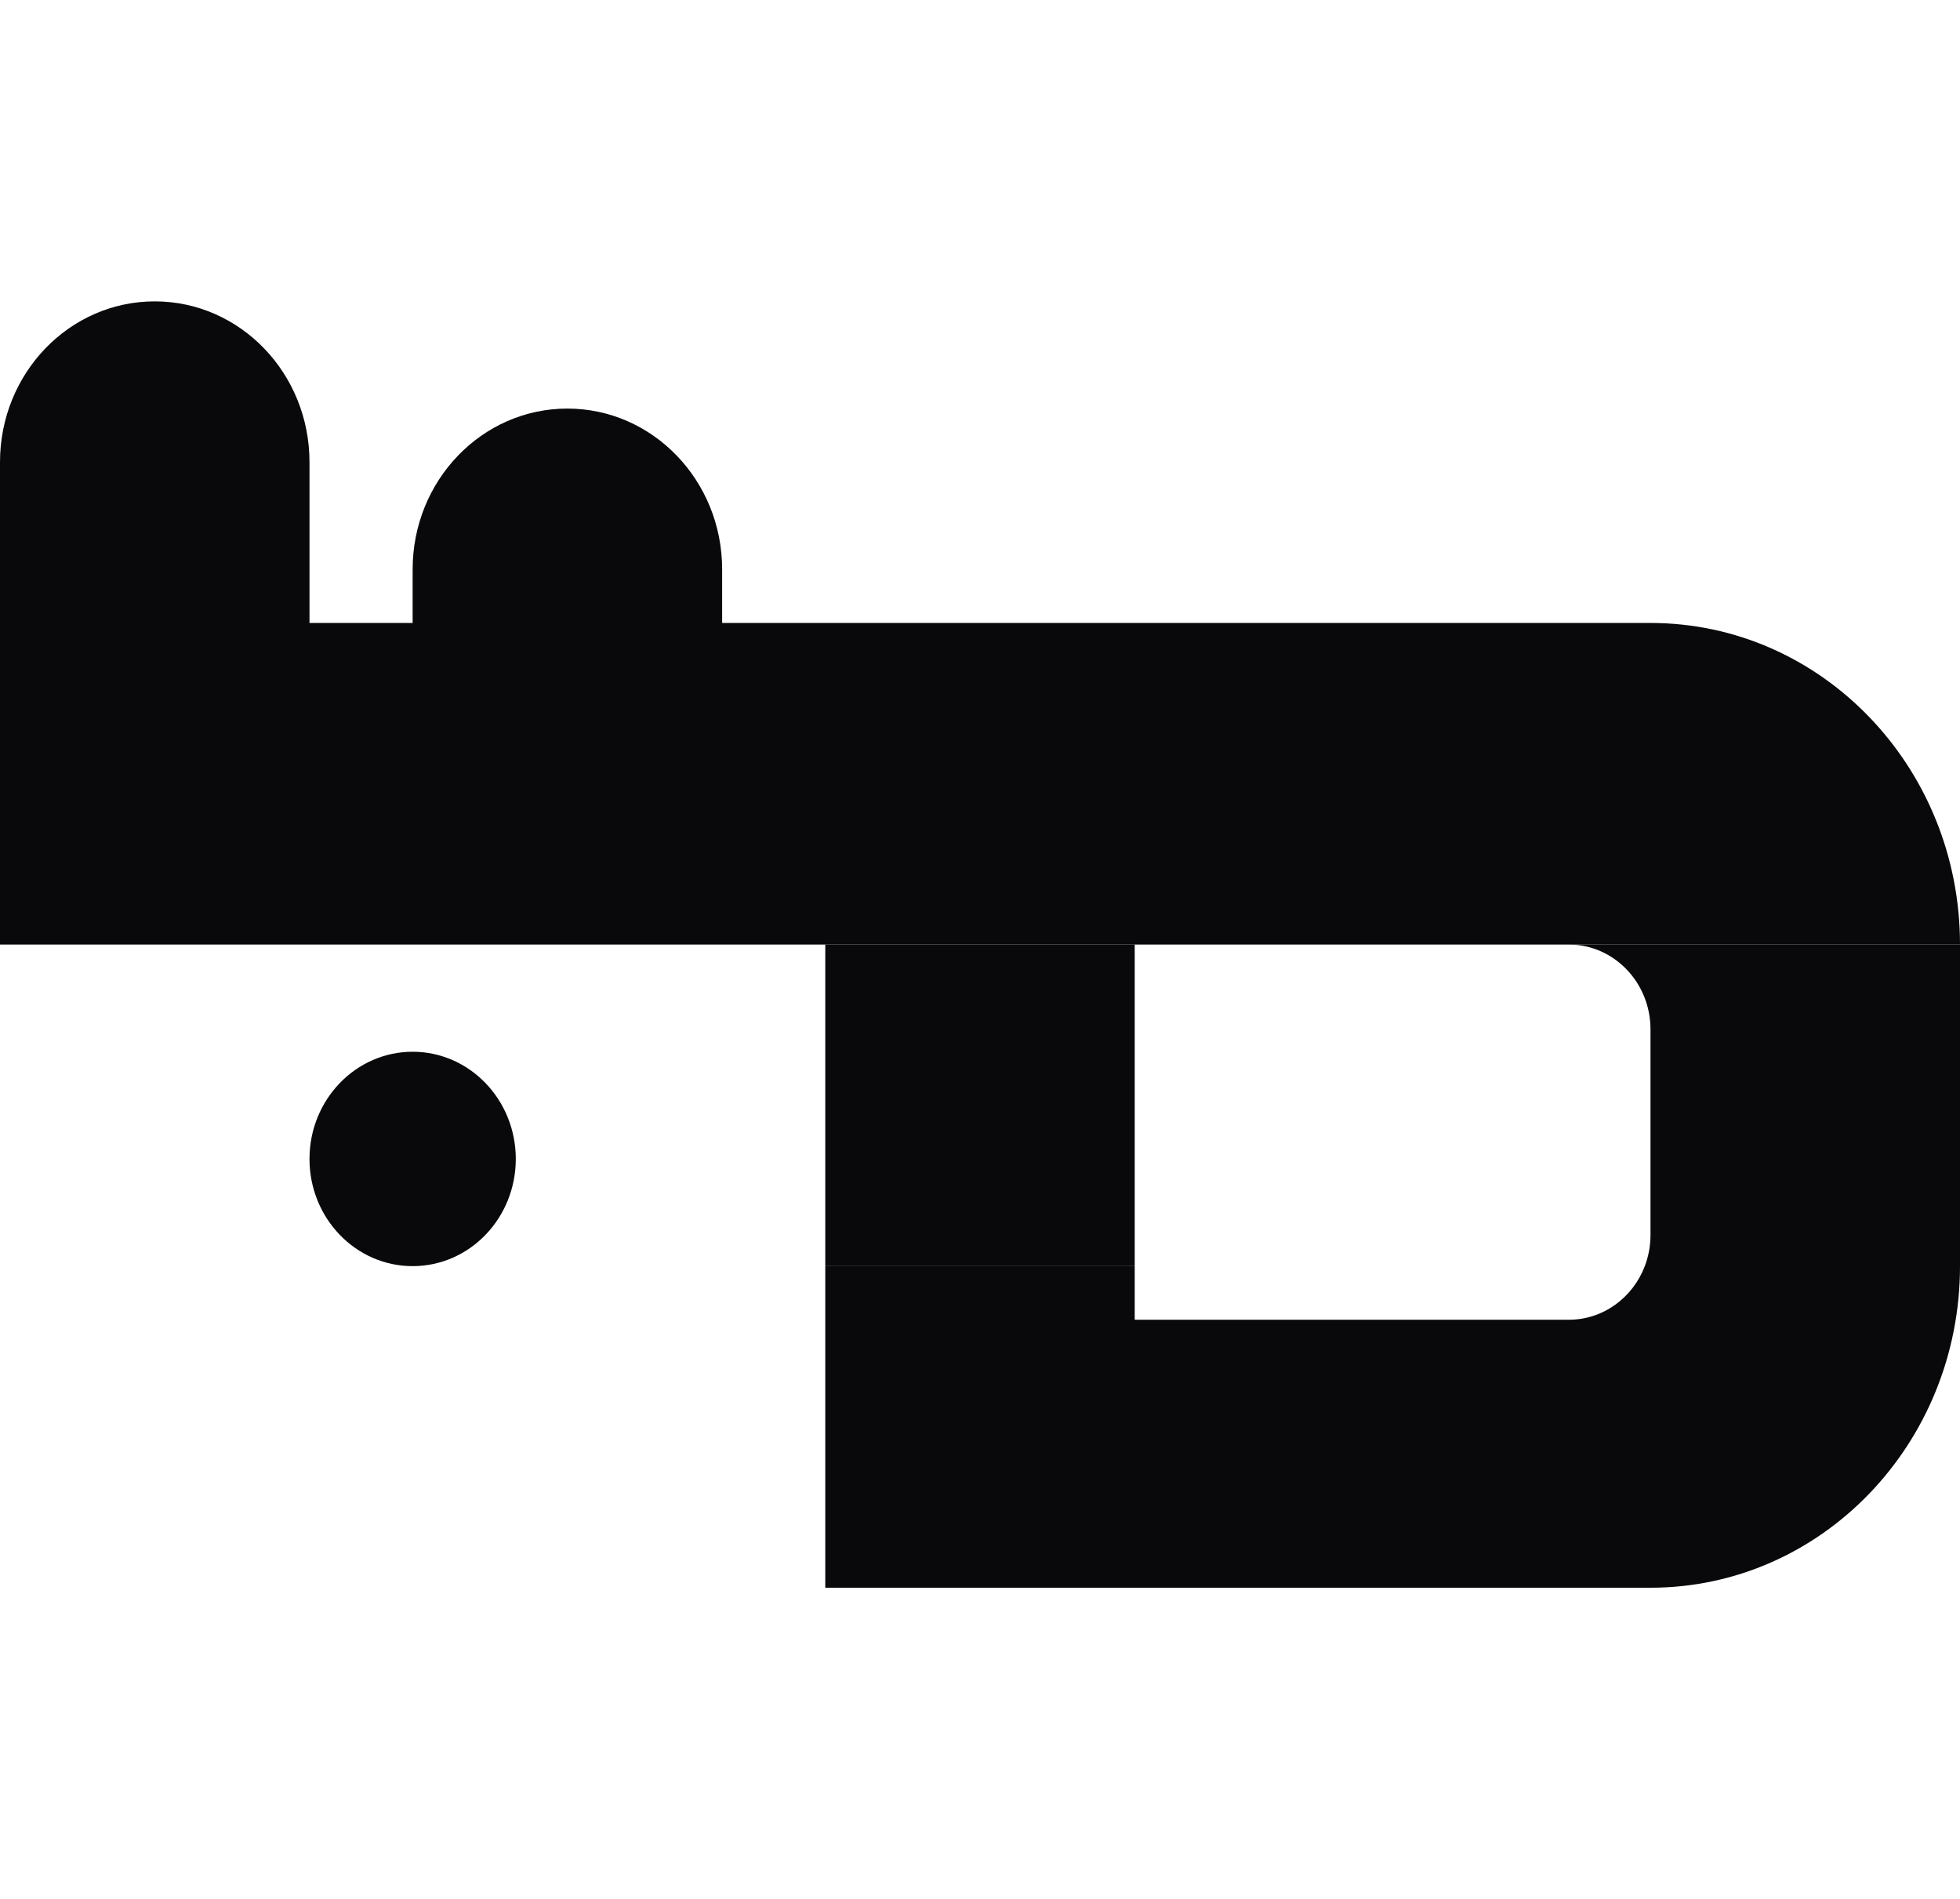 <svg width="32" height="31" viewBox="0 0 32 31" fill="none" xmlns="http://www.w3.org/2000/svg">
<path d="M0 7.545C0 6.095 1.131 4.92 2.526 4.92C3.922 4.92 5.053 6.095 5.053 7.545V10.17H6.737V9.295C6.737 7.845 7.868 6.67 9.263 6.67C10.658 6.67 11.79 7.845 11.79 9.295V10.17H26.947C29.738 10.17 32 12.52 32 15.42H0V7.545Z" fill="#09090B"/>
<path d="M13.474 25.92V20.67H18.526V21.545H25.614C26.177 21.545 26.658 21.183 26.854 20.67C26.914 20.512 26.947 20.34 26.947 20.16V16.805C26.947 16.04 26.35 15.42 25.614 15.42L32 15.42L32 20.67C32 23.57 29.738 25.92 26.947 25.92H13.474Z" fill="#09090B"/>
<path d="M18.526 15.42V20.67H13.474V15.42H18.526Z" fill="#09090B"/>
<path d="M6.737 20.67C7.667 20.67 8.421 19.887 8.421 18.92C8.421 17.954 7.667 17.17 6.737 17.17C5.807 17.17 5.053 17.954 5.053 18.92C5.053 19.887 5.807 20.67 6.737 20.67Z" fill="#09090B"/>
</svg>
